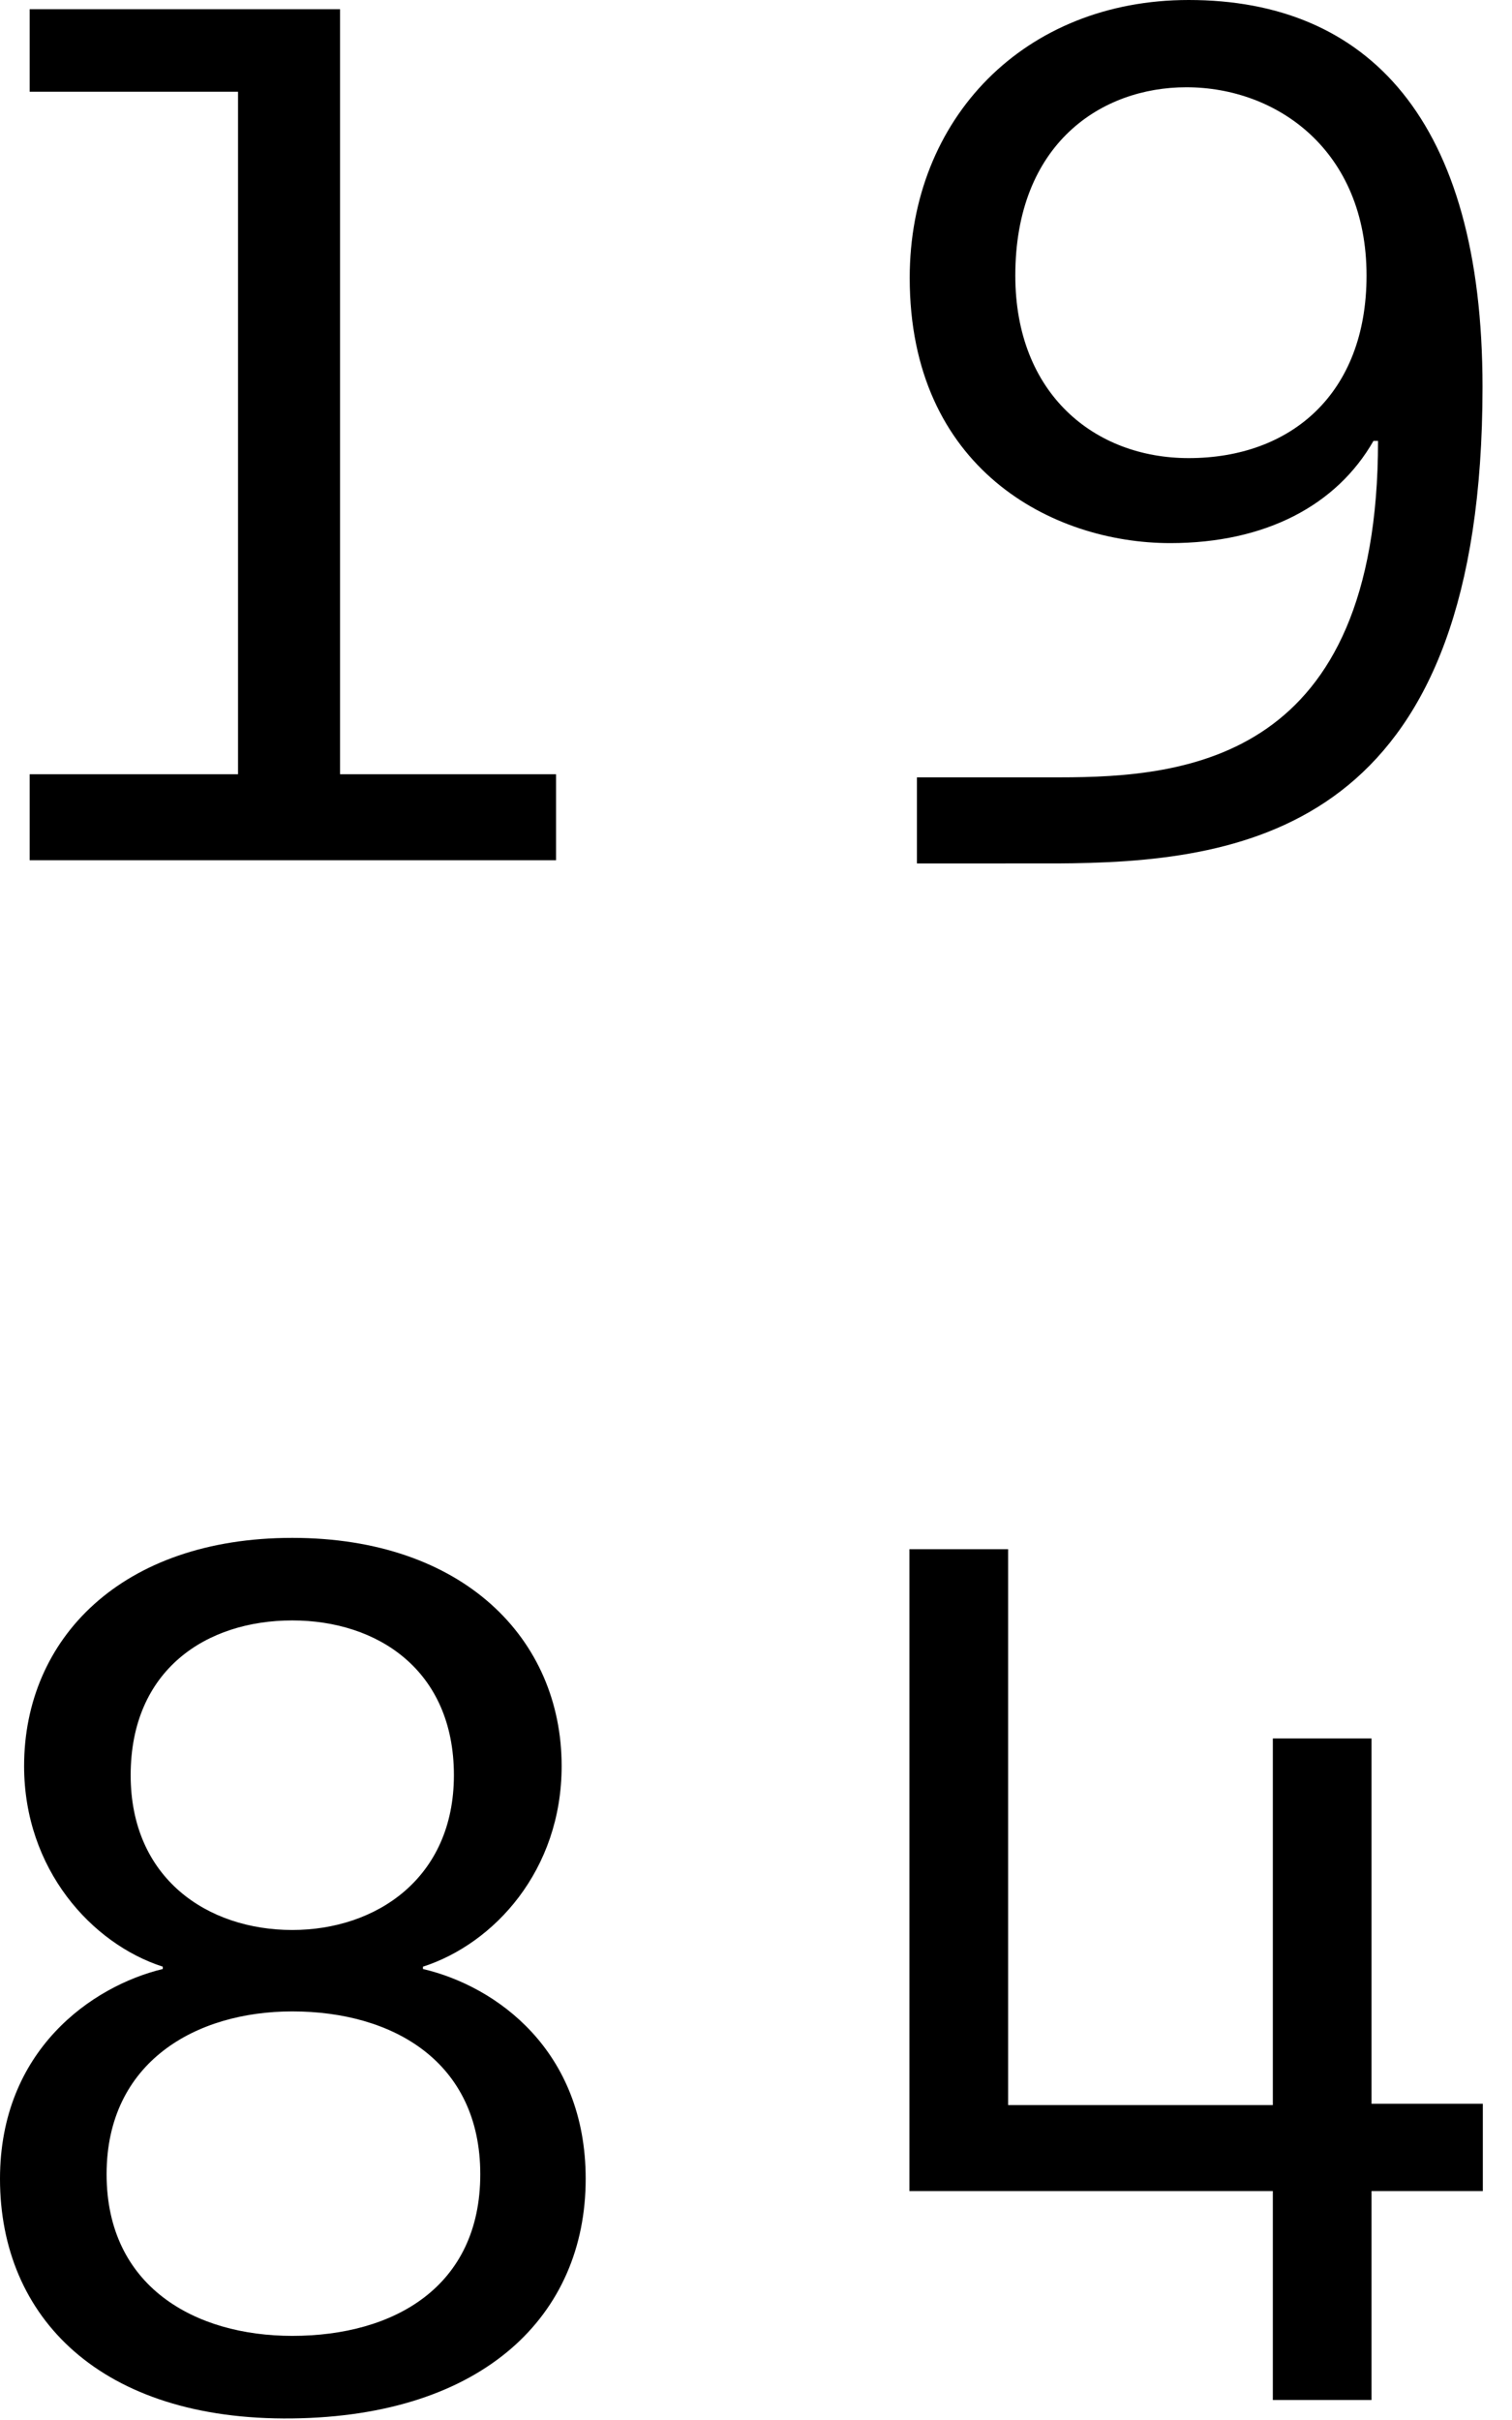 <?xml version="1.0" encoding="UTF-8"?>
<svg width="50px" height="80px" viewBox="0 0 50 80" version="1.1" xmlns="http://www.w3.org/2000/svg" xmlns:xlink="http://www.w3.org/1999/xlink">
    <title>hello</title>
    <style>
        path {
            fill: black;
        }
        polygon { fill: black; }
        @media (prefers-color-scheme: dark) {
            path { fill: white; }
            polygon { fill: white; }
        }
    </style>
    <g id="Page" stroke="none" stroke-width="1" fill="#000000">
        <g id="Desktop-L1-Copy-6" transform="translate(-40, -40)" fill="#FFFFFF">
            <g id="Group-Copy" transform="translate(40, 40)">
                <polygon id="Fill-1" points="0.981 0.305 0.981 3.033 7.871 3.033 7.871 25.595 0.981 25.595 0.981 28.437 18.388 28.437 18.388 25.595 11.245 25.595 11.245 0.305"></polygon>
                <path d="M39.308,1.24344979e-13 C45.23,1.24344979e-13 49.025,3.949 49.025,12.792 C49.025,26.995 41.698,28.445 35.471,28.538 L35.083,28.542 C35.019,28.543 34.955,28.543 34.891,28.543 L30.322,28.544 L30.322,25.697 L35.042,25.697 C39.254,25.697 45.57,25.111 45.57,14.575 L45.419,14.575 C44.204,16.7 41.852,17.954 38.7,17.954 C34.79,17.954 30.083,15.486 30.083,9.186 C30.083,3.91 33.882,1.24344979e-13 39.308,1.24344979e-13 Z M39.231,2.885 C36.422,2.885 33.575,4.744 33.575,9.11 C33.575,13.019 36.196,15.144 39.308,15.144 C42.687,15.144 45.19,13.019 45.19,9.11 C45.19,4.973 42.229,2.885 39.231,2.885 Z" id="Path-2"></path>
                <path d="M9.665,50.839 C15.314,50.839 18.573,54.174 18.573,58.381 C18.573,61.831 16.337,64.257 13.987,65.014 L13.987,65.091 C16.413,65.659 19.368,67.781 19.368,72.027 C19.368,76.537 15.995,79.872 9.665,79.948 C3.336,80.024 -5.15143483e-14,76.612 -5.15143483e-14,72.027 C-5.15143483e-14,67.781 3.033,65.659 5.383,65.091 L5.383,65.014 C3.033,64.257 0.797,61.793 0.797,58.381 C0.797,54.174 4.018,50.839 9.665,50.839 Z M9.665,66.493 C6.482,66.493 3.525,68.161 3.525,71.875 C3.525,75.589 6.444,77.219 9.665,77.219 C13.039,77.219 15.882,75.589 15.882,71.875 C15.882,68.161 13.001,66.493 9.665,66.493 Z M9.665,53.568 C6.823,53.568 4.321,55.198 4.321,58.685 C4.321,62.096 6.861,63.801 9.665,63.801 C12.433,63.801 15.01,62.096 15.01,58.685 C15.01,55.198 12.471,53.568 9.665,53.568 Z" id="Path-3"></path>
                <polygon id="Fill-7" points="45.354 69.546 45.354 57.47 42.091 57.47 42.091 69.59 33.337 69.59 33.337 51.213 30.073 51.213 30.073 72.432 42.091 72.432 42.091 79.339 45.354 79.339 45.354 72.432 49.035 72.432 49.035 69.546"></polygon>
            </g>
        </g>
    </g>
</svg>